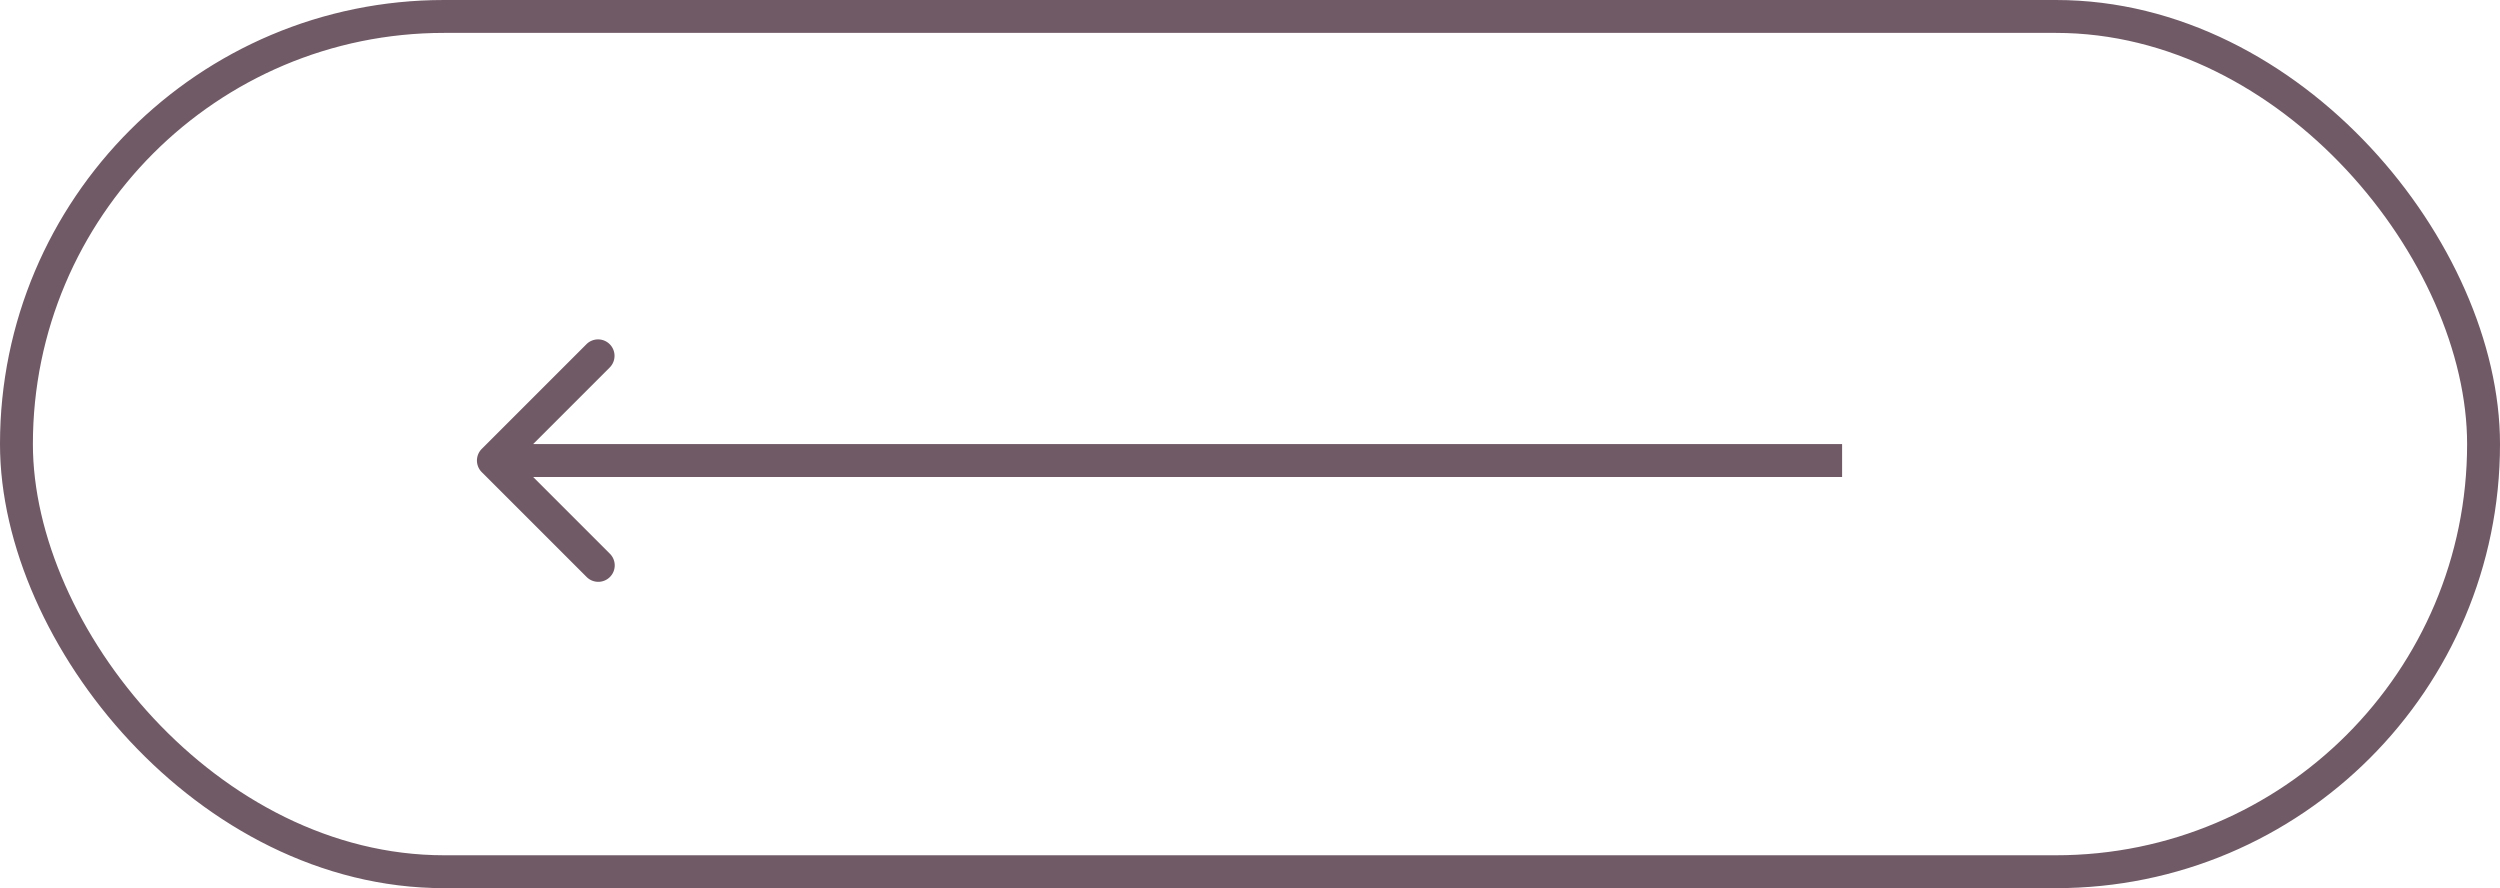 <svg width="76" height="27" fill="none" xmlns="http://www.w3.org/2000/svg"><path d="M14.646 14.354a.5.5 0 010-.708l3.182-3.182a.5.5 0 11.707.708L15.707 14l2.828 2.828a.5.5 0 11-.707.707l-3.182-3.181zM56 14.5H15v-1h41v1z" fill="#705A66"/><rect x=".5" y=".5" width="75" height="26" rx="13" stroke="#705A66"/></svg>